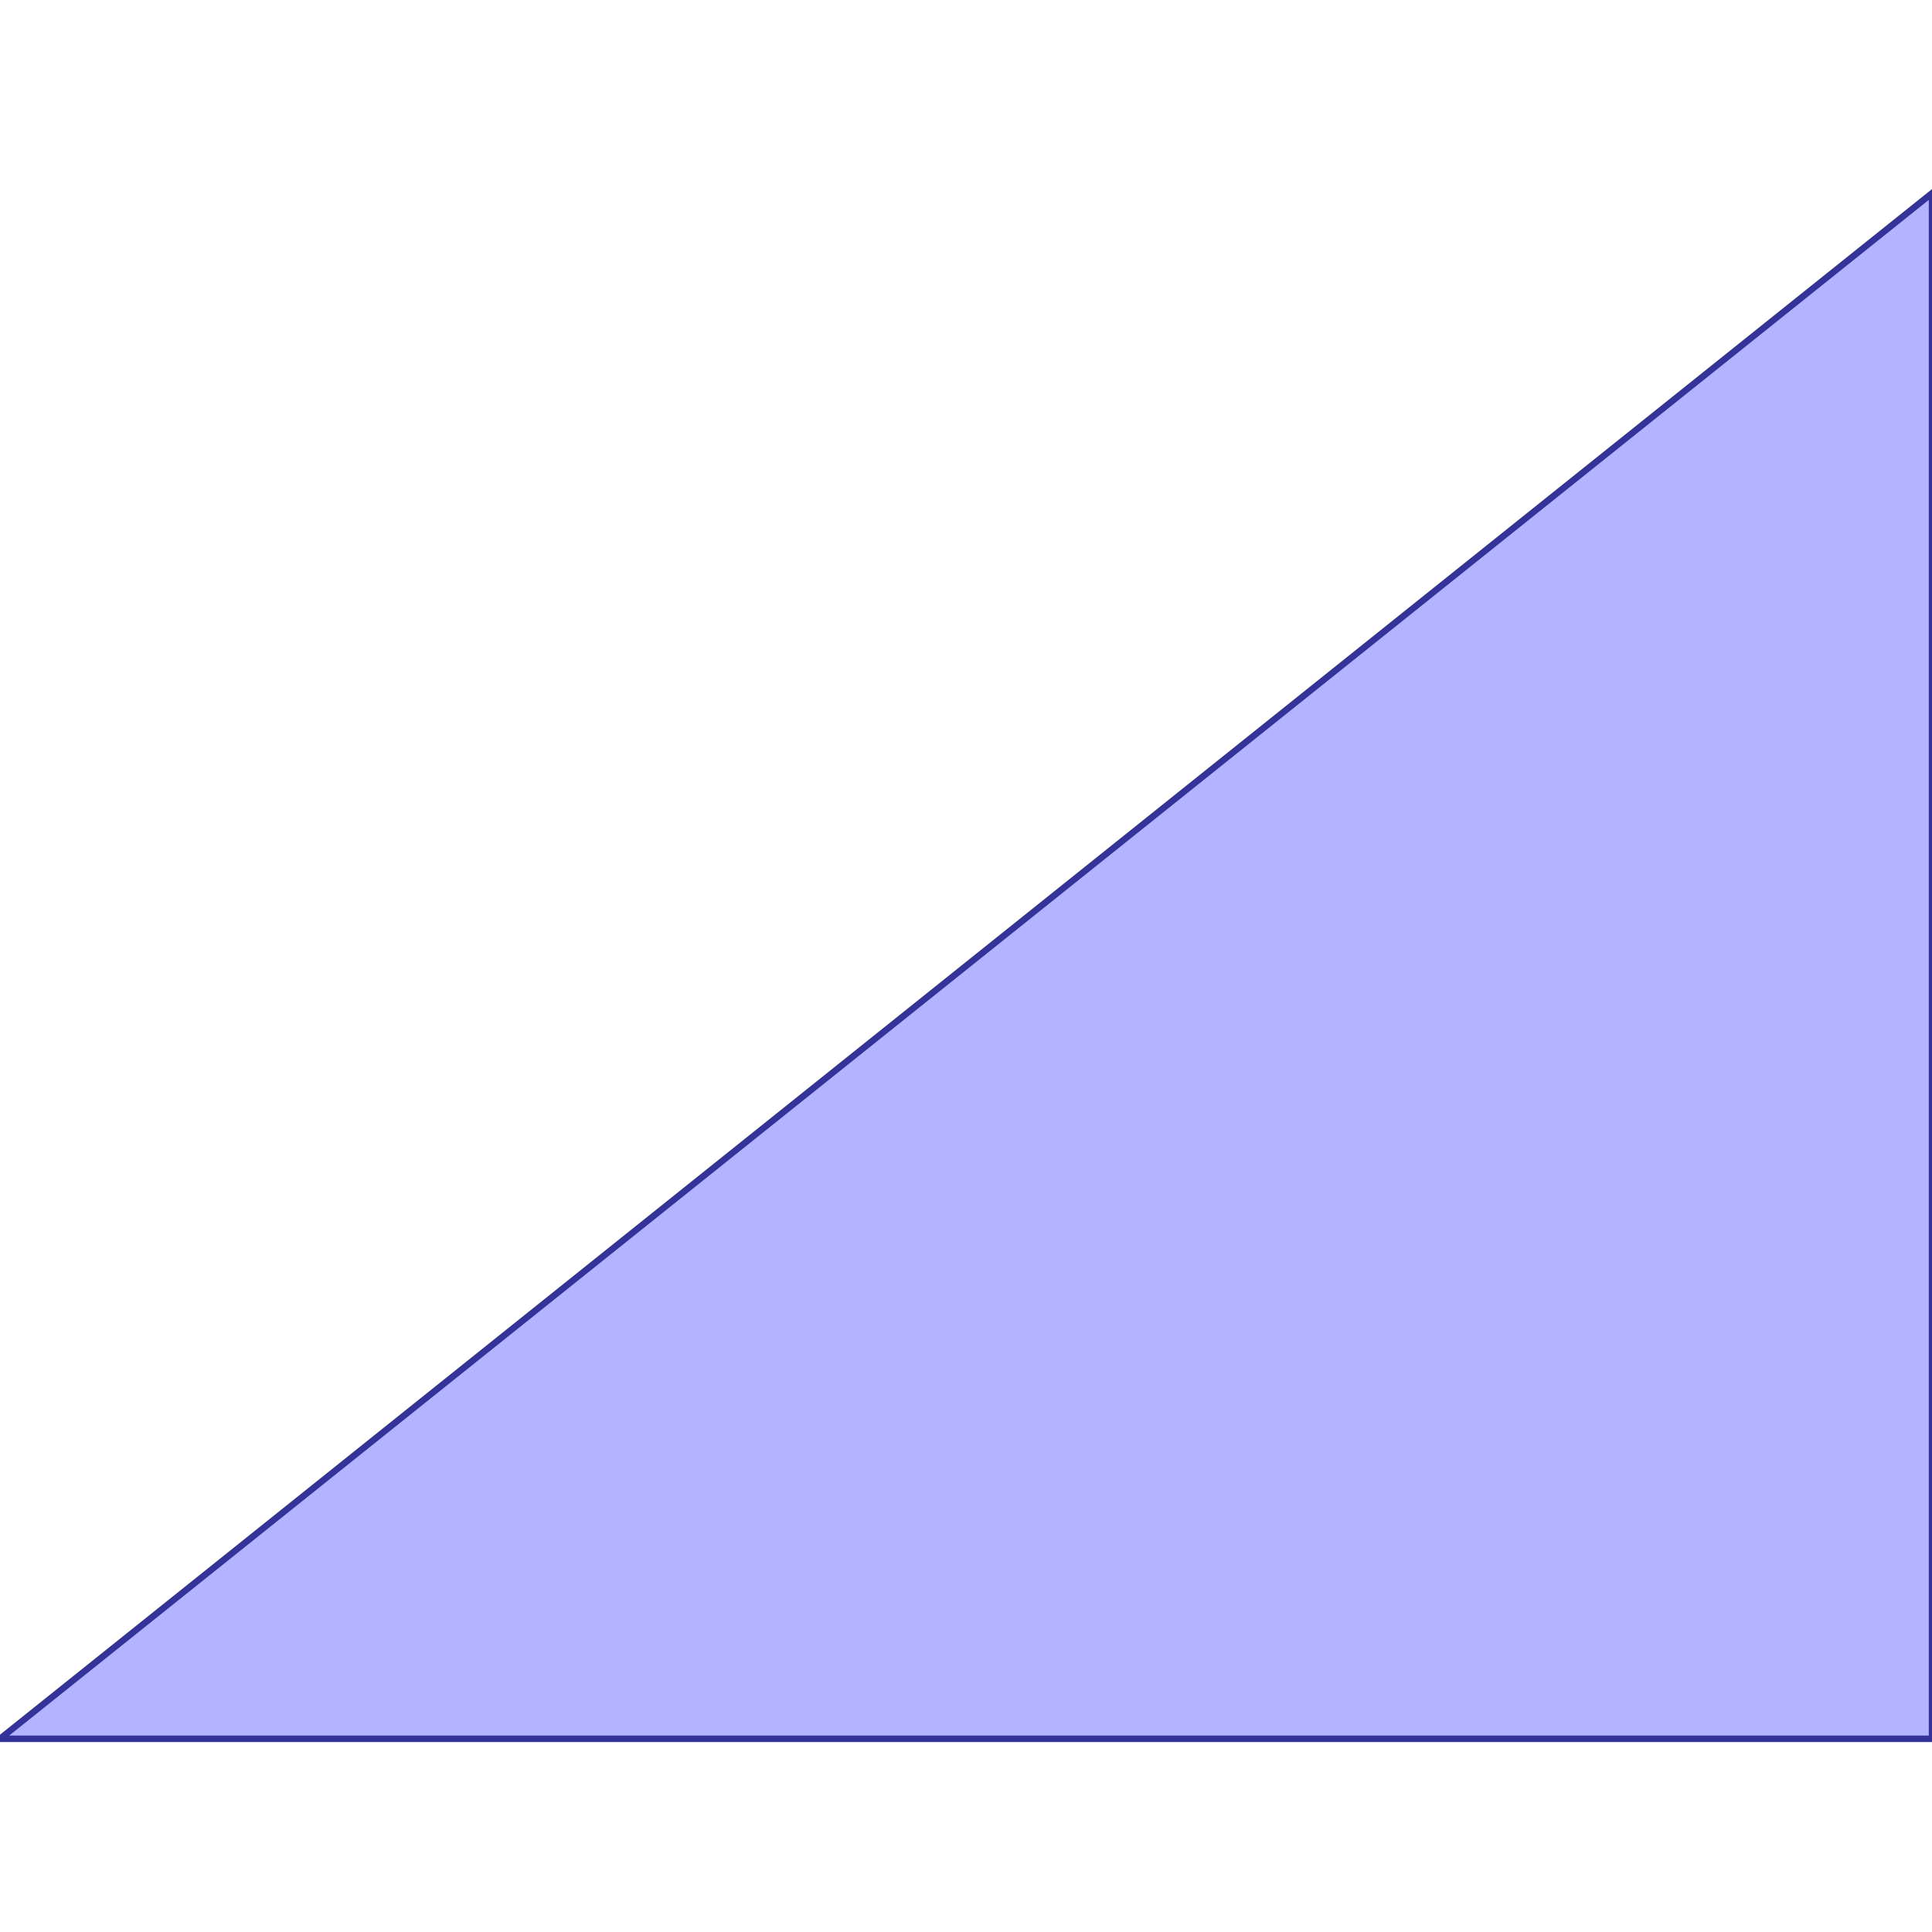 <?xml version="1.0" standalone="no"?>
<!DOCTYPE svg PUBLIC "-//W3C//DTD SVG 1.1//EN"
"http://www.w3.org/Graphics/SVG/1.1/DTD/svg11.dtd">
<svg viewBox="0 0 300 300" version="1.1"
xmlns="http://www.w3.org/2000/svg"
xmlns:xlink="http://www.w3.org/1999/xlink">
<g fill-rule="evenodd"><path d="M 300,270 L 120,270 L 0,270 L 300,30 L 300,270 z " style="fill-opacity:0.3;fill:rgb(0,0,255);stroke:rgb(51,51,153);stroke-width:1"/></g>
</svg>
